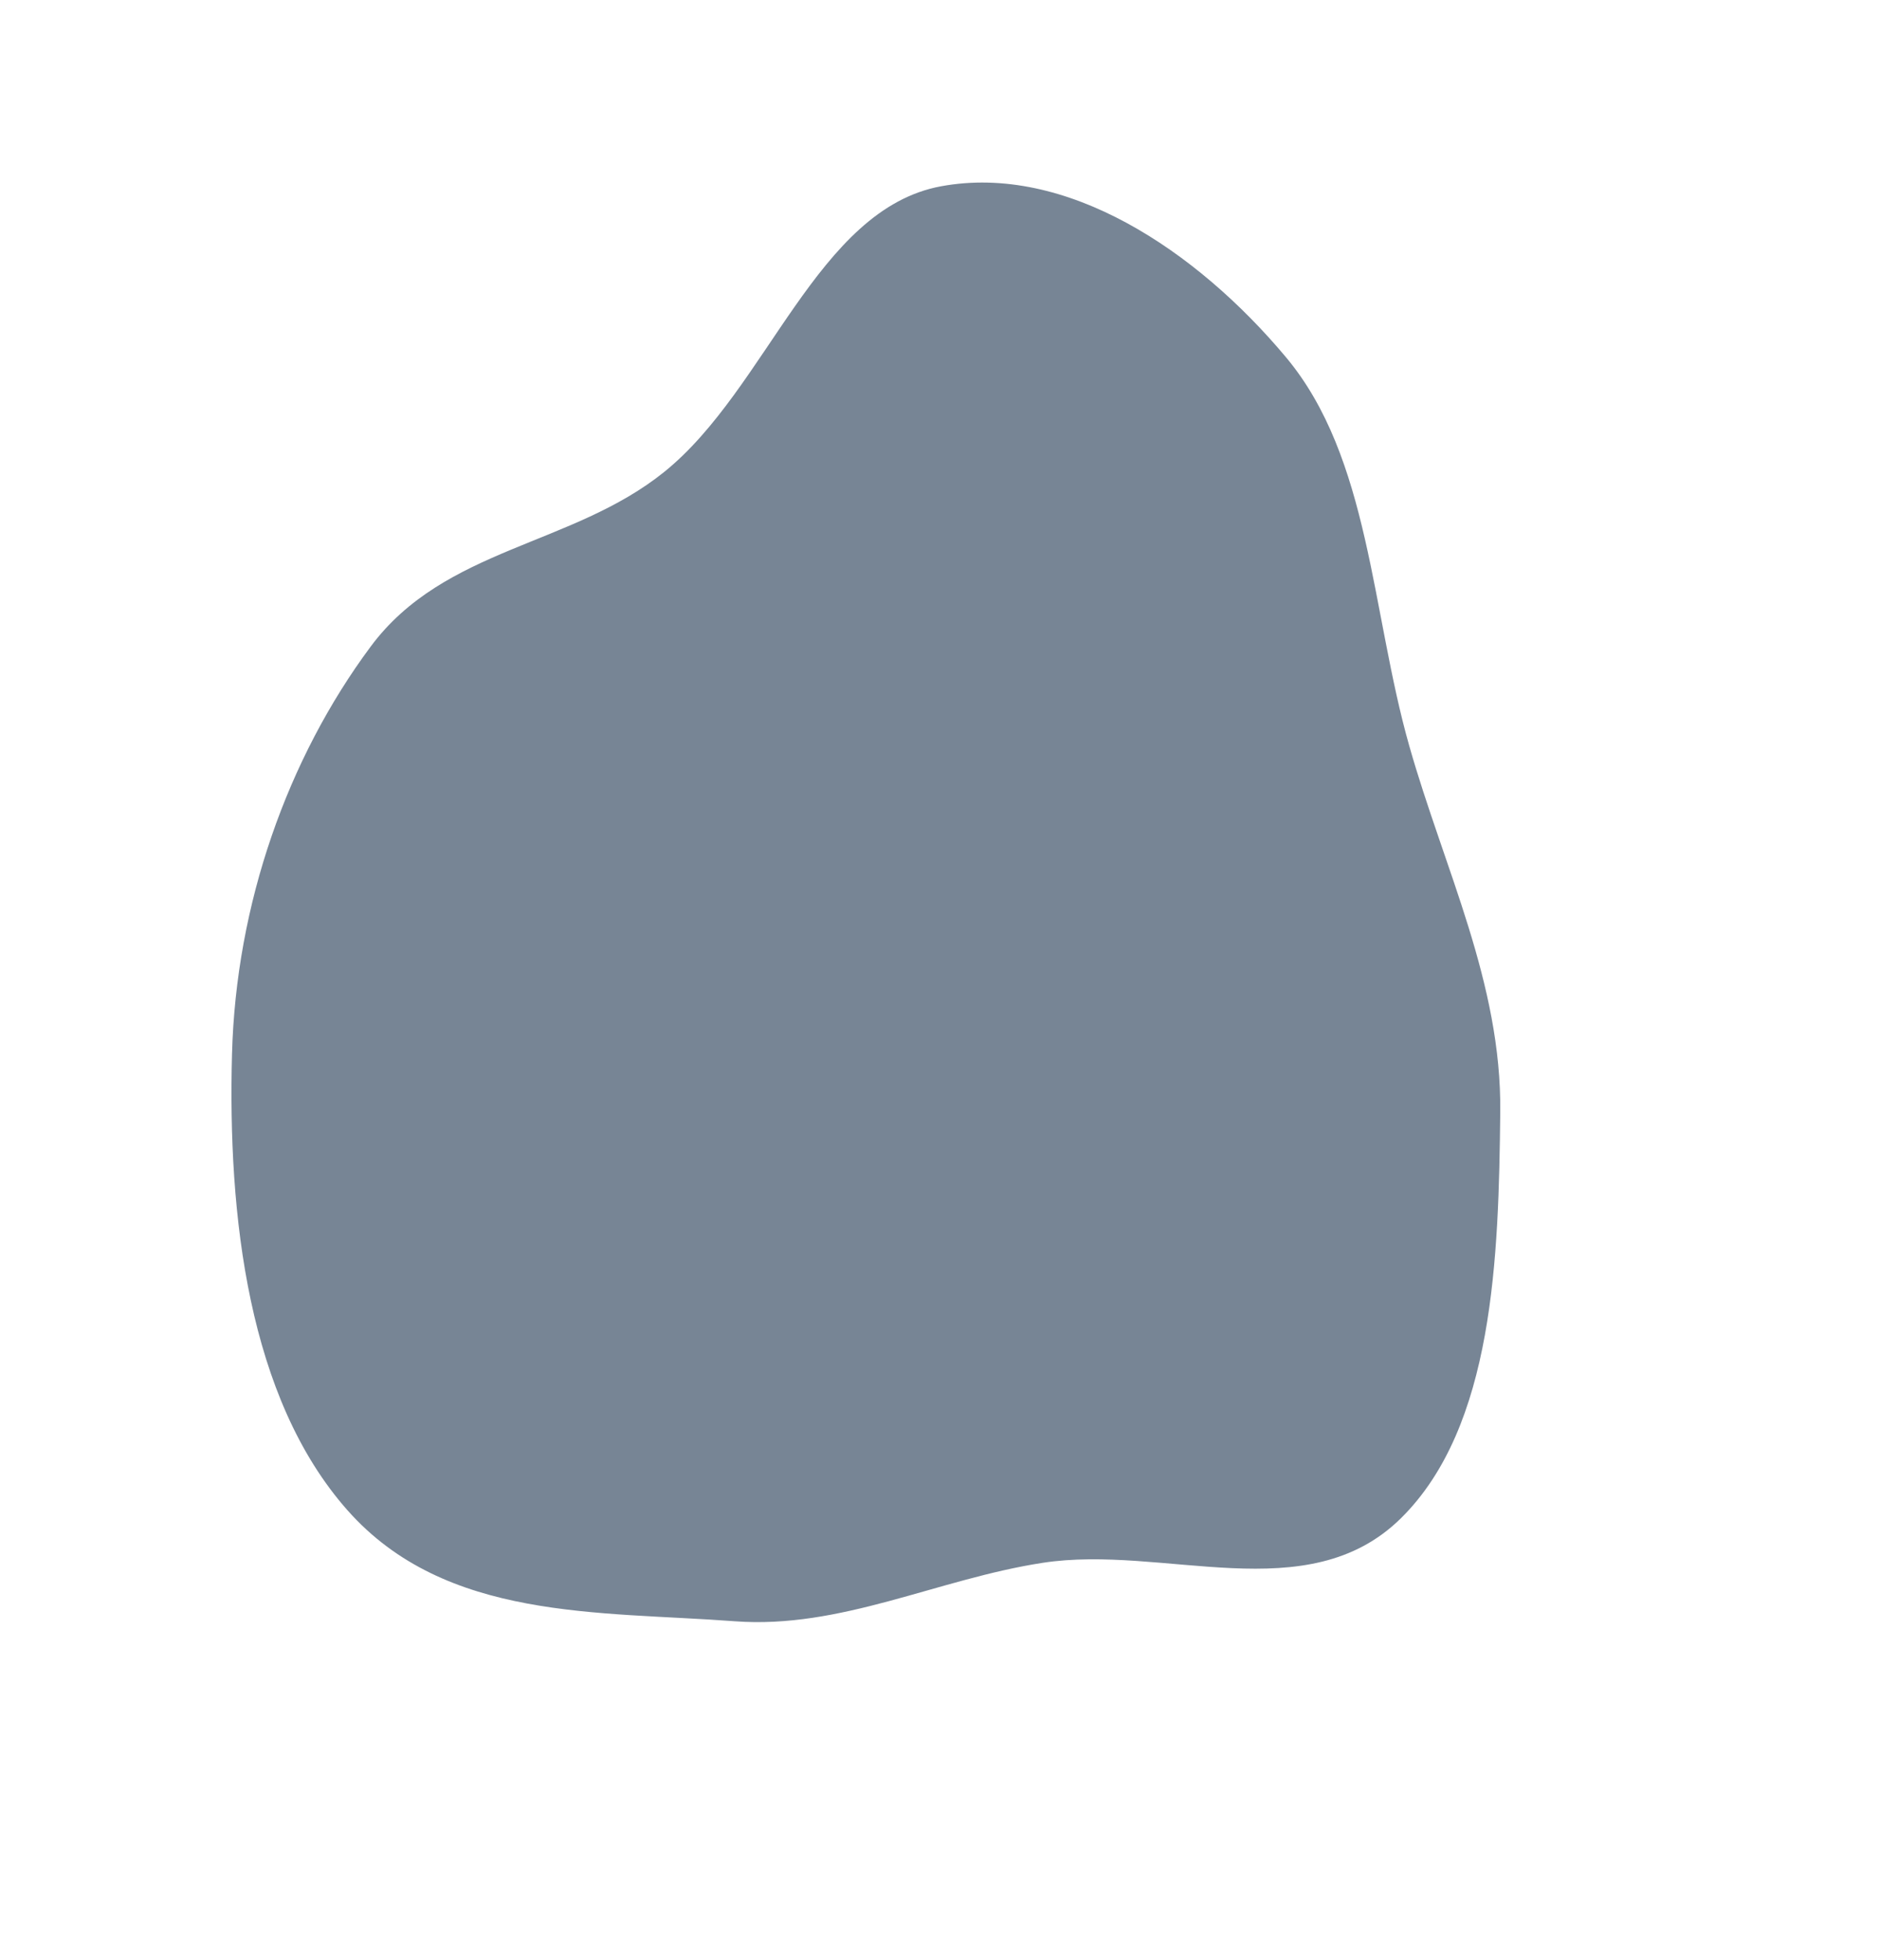 <svg xmlns="http://www.w3.org/2000/svg" width="1246.219" height="1299.505" viewBox="0 0 1246.219 1299.505">
  <path id="degreesBlob" d="M463.556,863.624c91.272,15.457,192.617,2.076,282.395-40.675,96.587-45.994,198.426-113,234.841-205.623,35.966-91.476-16.369-179.286-50.962-262.074-27.25-65.215-85.957-107.144-127.273-164.481C754.908,124.633,751.088,20.045,668.449-7.537,586.1-35.023,484.282,13.41,398.547,55.922,321.653,94.046,271.717,162.267,209.426,220.049,141.822,282.771,51.1,329.79,17,409.876c-36.274,85.2-48.3,188.413,2.906,255.273,50.875,66.436,171.639,41.584,251.939,77.509,71.808,32.123,110.9,107.282,191.707,120.966" transform="matrix(-0.454, 0.891, -0.891, -0.454, 1225.787, 407.757)" fill="#102945" opacity="0.57"/>
</svg>
